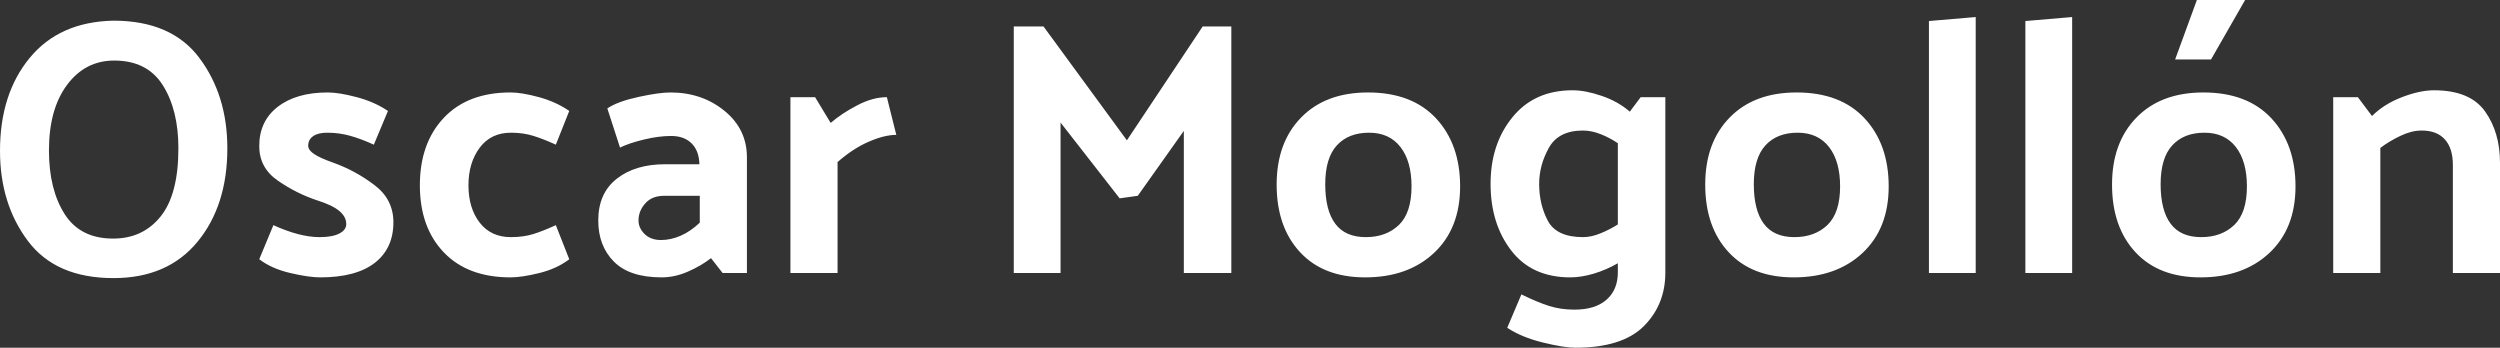 <svg xmlns="http://www.w3.org/2000/svg" viewBox="0 28.35 344.75 47.95" data-asc="1.32" width="344.75" height="47.95"><rect x="0" y="28.35" width="344.75" height="47.95" fill="#333333" stroke="none"/><defs/><g fill="#ffffff"><g transform="translate(0, 0)"><path d="M0 49.15Q0 41.30 4.10 36.33Q8.20 31.35 15.65 31.20Q23.65 31.20 27.50 36.35Q31.35 41.50 31.35 48.80Q31.35 56.70 27.23 61.70Q23.10 66.70 15.65 66.70Q7.70 66.70 3.85 61.58Q0 56.45 0 49.15M6.75 49.10Q6.75 54.45 8.90 57.85Q11.05 61.25 15.60 61.25Q19.70 61.25 22.15 58.20Q24.60 55.15 24.60 48.80Q24.60 43.50 22.45 40.10Q20.30 36.70 15.75 36.70Q11.75 36.70 9.25 40.05Q6.75 43.40 6.75 49.10ZM51.55 48.30Q49.80 47.50 48.30 47.08Q46.80 46.65 45.10 46.65Q43.85 46.65 43.18 47.13Q42.50 47.60 42.50 48.45Q42.50 49.05 43.33 49.60Q44.15 50.15 46 50.80Q49.05 51.90 51.65 53.88Q54.25 55.85 54.25 59Q54.25 62.60 51.68 64.60Q49.10 66.60 44.15 66.60Q42.60 66.60 40.03 66Q37.45 65.40 35.75 64.10L37.70 59.40Q39.45 60.20 41.08 60.63Q42.70 61.05 44.05 61.05Q45.85 61.05 46.80 60.55Q47.75 60.05 47.75 59.25Q47.75 58.25 46.80 57.45Q45.85 56.65 43.80 56Q40.90 55.05 38.33 53.27Q35.75 51.50 35.75 48.50Q35.75 45.05 38.30 43.08Q40.85 41.10 45.20 41.10Q46.75 41.10 49.20 41.75Q51.65 42.40 53.50 43.65L51.55 48.30ZM70.45 46.65Q67.70 46.65 66.15 48.72Q64.60 50.80 64.60 53.90Q64.60 57.05 66.15 59.05Q67.70 61.05 70.45 61.05Q72.15 61.05 73.53 60.63Q74.90 60.20 76.65 59.40L78.50 64.10Q76.80 65.40 74.38 66Q71.95 66.60 70.40 66.60Q64.50 66.60 61.20 63.15Q57.90 59.70 57.90 53.90Q57.90 48.10 61.20 44.60Q64.50 41.10 70.40 41.10Q71.95 41.10 74.33 41.75Q76.70 42.40 78.50 43.65L76.65 48.30Q74.90 47.50 73.53 47.08Q72.15 46.65 70.45 46.65ZM88.05 58.75Q88.05 59.80 88.90 60.63Q89.75 61.45 91.15 61.45Q92.50 61.45 93.88 60.85Q95.25 60.25 96.50 59.05L96.50 55.35L91.60 55.35Q89.90 55.35 88.98 56.40Q88.05 57.45 88.05 58.75M91.25 66.60Q86.80 66.60 84.65 64.42Q82.50 62.25 82.50 58.75Q82.50 55 85.05 53Q87.60 51 91.70 51L96.45 51Q96.40 49.15 95.38 48.13Q94.35 47.10 92.55 47.10Q90.85 47.10 88.85 47.58Q86.85 48.05 85.50 48.70L83.75 43.30Q85.15 42.35 88.03 41.72Q90.90 41.10 92.45 41.10Q96.80 41.10 99.90 43.63Q103.00 46.15 103.00 50.05L103.00 66L99.65 66L98.05 63.95Q96.70 65 94.88 65.80Q93.05 66.60 91.25 66.60ZM122.30 41.75L123.60 46.95Q121.95 46.95 119.78 47.90Q117.60 48.85 115.50 50.70L115.50 66L109 66L109 41.75L112.40 41.75L114.55 45.30Q116.05 44 118.20 42.88Q120.35 41.75 122.30 41.75ZM154.40 55.70L146.25 45.25L146.25 66L139.80 66L139.80 32L143.90 32L155.40 47.70L165.85 32L169.80 32L169.80 66L163.25 66L163.25 46.40L156.90 55.35L154.40 55.70ZM188.25 66.60Q182.50 66.60 179.28 63.13Q176.05 59.65 176.05 53.80Q176.05 48 179.43 44.55Q182.80 41.10 188.65 41.10Q194.70 41.10 198.03 44.67Q201.35 48.25 201.35 54.05Q201.35 59.85 197.75 63.23Q194.15 66.60 188.25 66.60M194.65 54.05Q194.65 50.60 193.13 48.63Q191.60 46.65 188.80 46.65Q185.95 46.65 184.35 48.40Q182.75 50.15 182.75 53.75Q182.75 57.35 184.13 59.20Q185.50 61.05 188.35 61.05Q191.15 61.05 192.90 59.38Q194.65 57.70 194.65 54.05ZM218.30 46.35Q214.90 46.35 213.58 48.75Q212.25 51.15 212.25 53.70Q212.25 56.55 213.45 58.80Q214.65 61.05 218.30 61.05Q219.45 61.05 220.73 60.52Q222.00 60 223.10 59.30L223.10 48.10Q222.00 47.35 220.73 46.85Q219.45 46.35 218.30 46.35M229.65 41.75L229.65 65.95Q229.65 70.35 226.68 73.33Q223.70 76.30 217.25 76.30Q215.70 76.30 212.75 75.58Q209.80 74.85 207.85 73.55L209.80 68.95Q212.05 70.05 213.65 70.55Q215.25 71.05 217.10 71.05Q220.00 71.05 221.55 69.67Q223.10 68.30 223.10 65.90L223.10 64.65Q221.55 65.55 219.80 66.08Q218.05 66.60 216.55 66.60Q211.25 66.60 208.40 62.90Q205.55 59.20 205.55 53.70Q205.55 48.20 208.58 44.50Q211.60 40.80 216.85 40.80Q218.65 40.80 220.90 41.58Q223.15 42.35 224.75 43.75L226.25 41.75L229.65 41.75ZM247.35 66.60Q241.60 66.60 238.38 63.13Q235.15 59.65 235.15 53.80Q235.15 48 238.53 44.55Q241.90 41.10 247.75 41.10Q253.80 41.10 257.13 44.67Q260.45 48.25 260.45 54.05Q260.45 59.85 256.85 63.23Q253.25 66.60 247.35 66.60M253.75 54.05Q253.75 50.60 252.23 48.63Q250.70 46.65 247.90 46.65Q245.05 46.65 243.45 48.40Q241.85 50.15 241.85 53.75Q241.85 57.35 243.23 59.20Q244.60 61.05 247.45 61.05Q250.25 61.05 252 59.38Q253.75 57.70 253.75 54.05ZM272.45 30.70L272.45 66L266 66L266 31.25L272.45 30.70ZM285.75 30.70L285.75 66L279.30 66L279.30 31.25L285.75 30.70ZM302.95 28.35L309.60 28.35L304.90 36.55L299.95 36.55L302.95 28.35M303.45 66.60Q297.70 66.60 294.48 63.13Q291.25 59.65 291.25 53.80Q291.25 48 294.63 44.55Q298.00 41.10 303.85 41.10Q309.90 41.10 313.23 44.67Q316.55 48.25 316.55 54.05Q316.55 59.85 312.95 63.23Q309.35 66.60 303.45 66.60M309.85 54.05Q309.85 50.60 308.33 48.63Q306.80 46.65 304.00 46.65Q301.15 46.65 299.55 48.40Q297.95 50.15 297.95 53.75Q297.95 57.35 299.33 59.20Q300.70 61.05 303.55 61.05Q306.35 61.05 308.10 59.38Q309.85 57.70 309.85 54.05ZM327.10 44.35Q328.75 42.70 331.23 41.75Q333.70 40.80 335.65 40.80Q340.60 40.80 342.68 43.70Q344.75 46.60 344.75 50.80L344.75 66L338.25 66L338.25 51.10Q338.25 48.80 337.15 47.58Q336.05 46.35 333.95 46.35Q332.55 46.35 331.03 47.08Q329.50 47.80 328.25 48.75L328.25 66L321.75 66L321.75 41.75L325.15 41.75L327.10 44.35Z"/></g></g></svg>